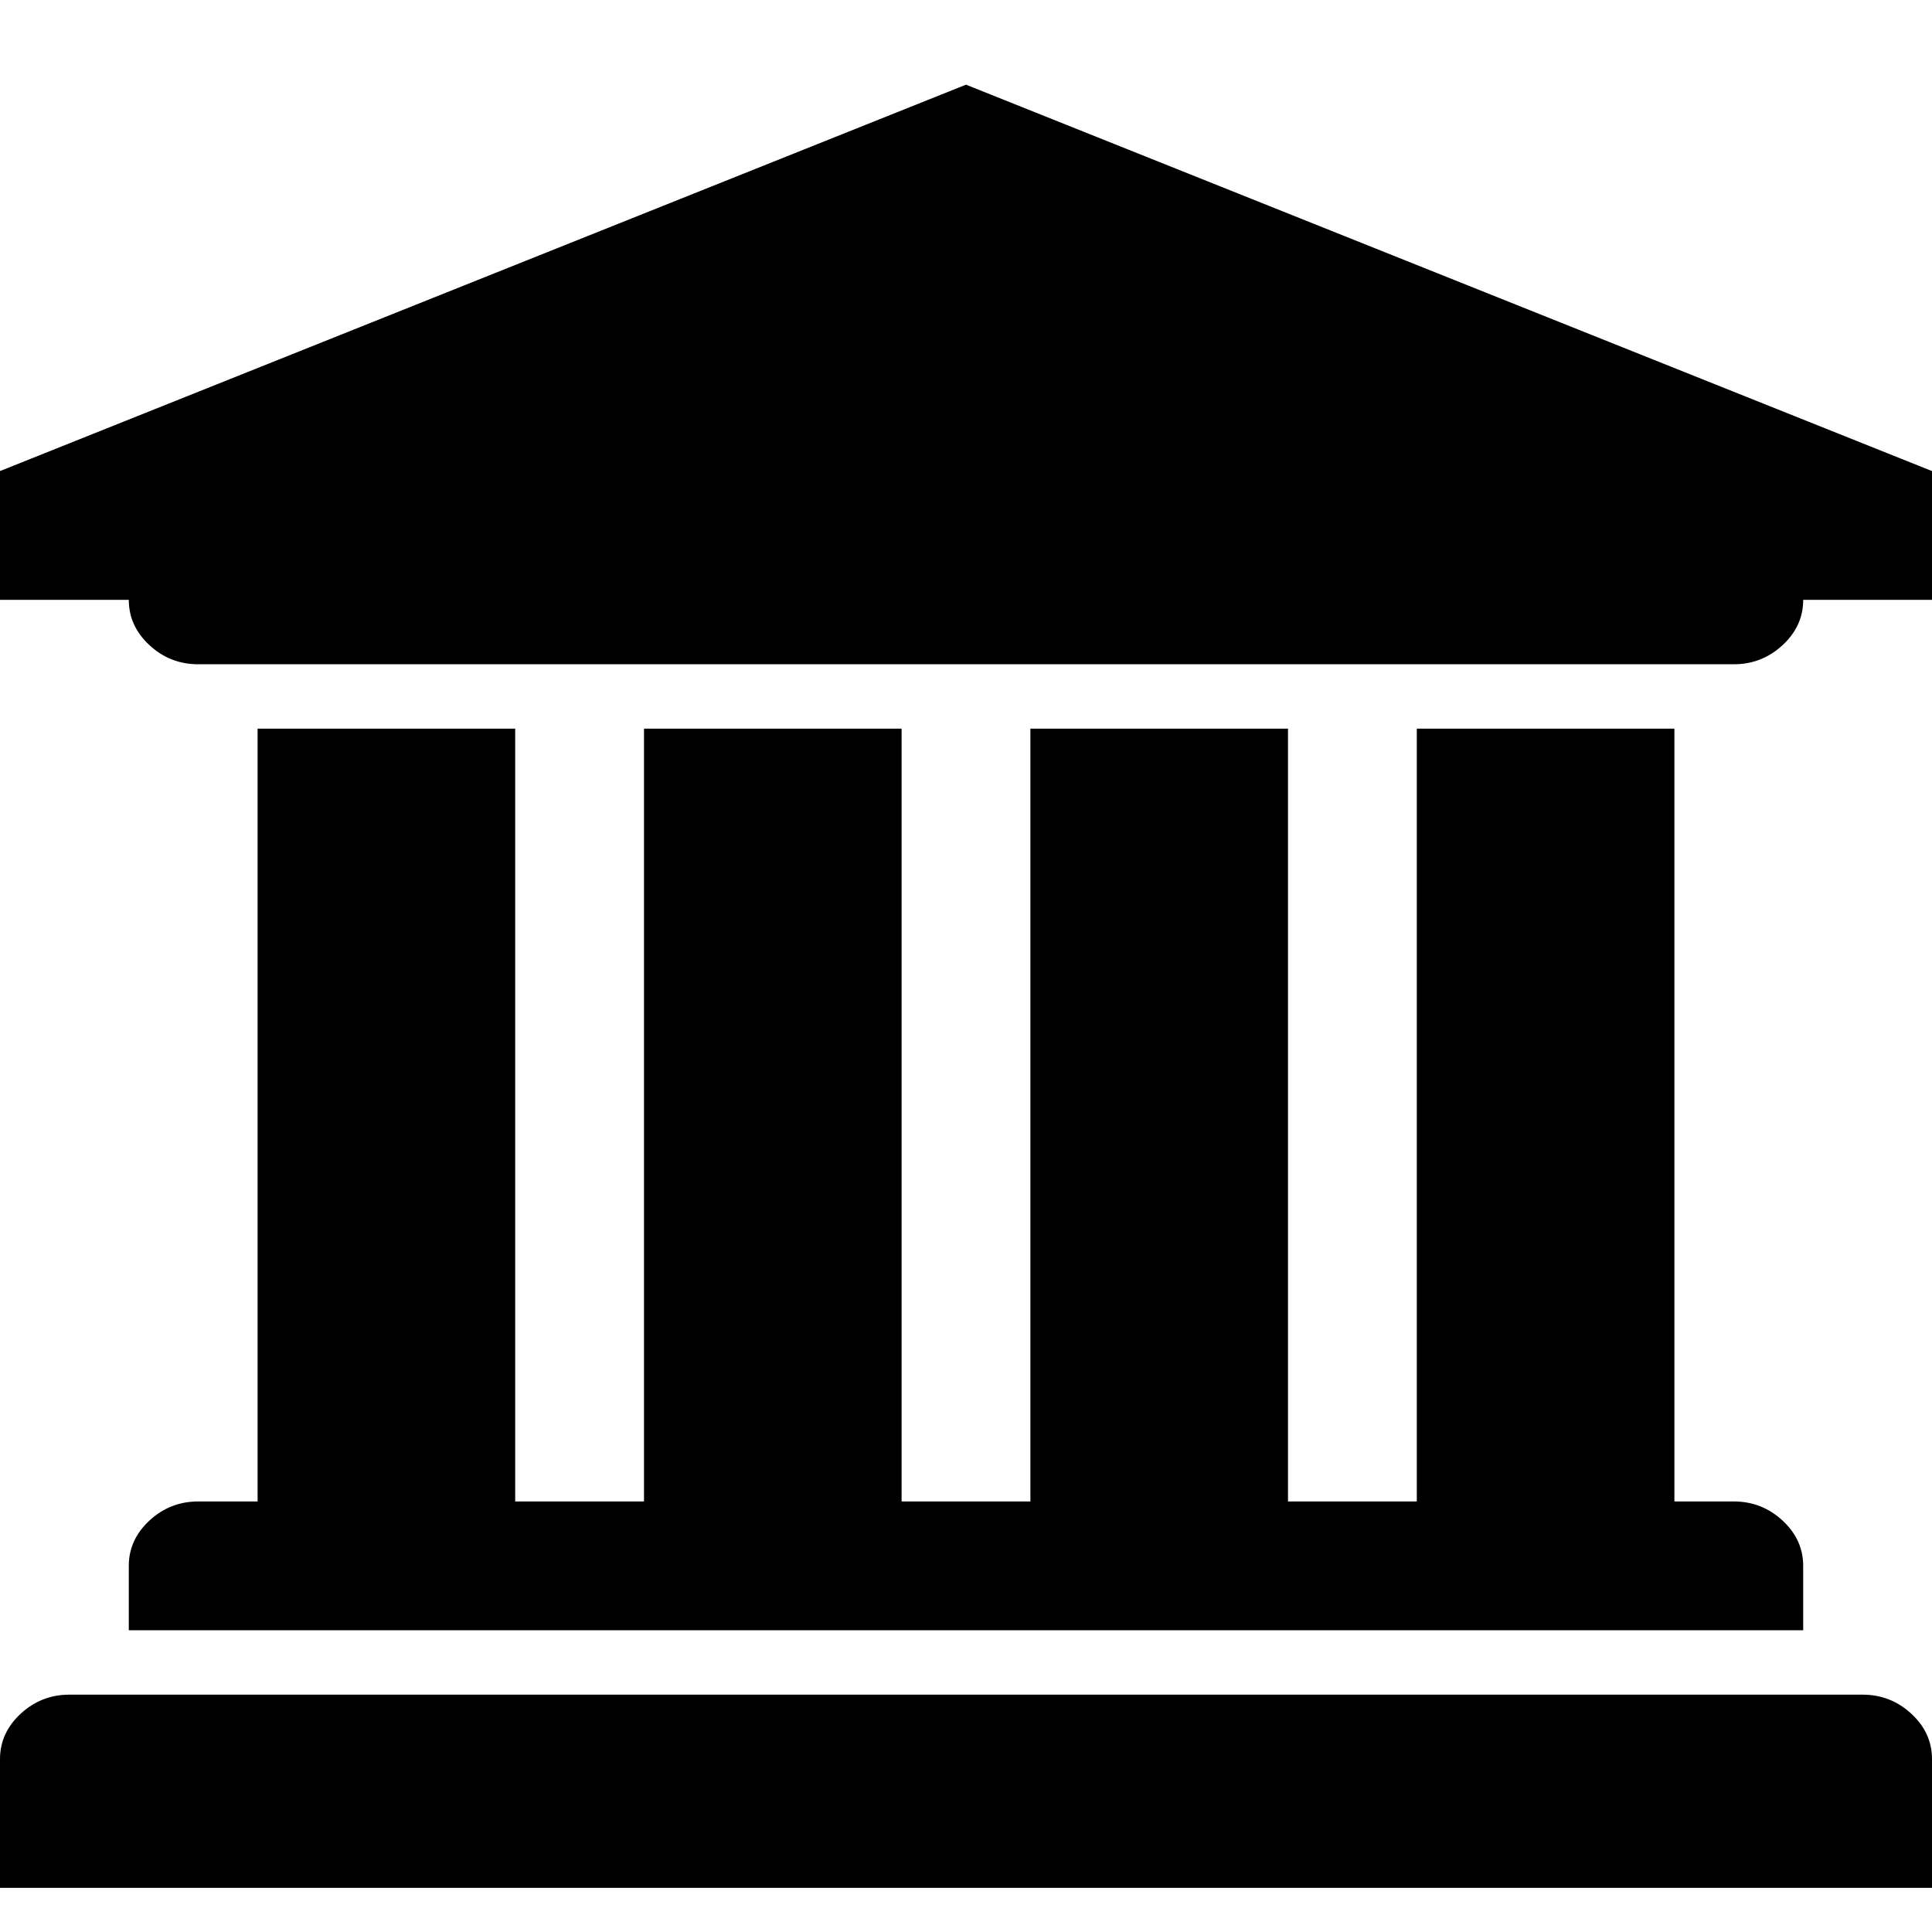 <?xml version="1.0" encoding="UTF-8" standalone="no"?>
<svg xmlns:dc="http://purl.org/dc/elements/1.1/" xmlns:cc="http://creativecommons.org/ns#" xmlns:rdf="http://www.w3.org/1999/02/22-rdf-syntax-ns#" xmlns:svg="http://www.w3.org/2000/svg" xmlns="http://www.w3.org/2000/svg" xmlns:sodipodi="http://sodipodi.sourceforge.net/DTD/sodipodi-0.dtd" xmlns:inkscape="http://www.inkscape.org/namespaces/inkscape" width="1792" height="1792" viewBox="0 0 1792 1792" version="1.1" inkscape:version="0.91 r13725" sodipodi:docname="bank business income finance iconomy.svg">
  
  <defs/>
  <sodipodi:namedview pagecolor="#ffffff" bordercolor="#666666" borderopacity="1" objecttolerance="10" gridtolerance="10" guidetolerance="10" inkscape:pageopacity="0" inkscape:pageshadow="2" inkscape:window-width="1366" inkscape:window-height="705" showgrid="true" inkscape:zoom="0.26339286" inkscape:cx="620.36691" inkscape:cy="1589.885" inkscape:window-x="-8" inkscape:window-y="-8" inkscape:window-maximized="1" inkscape:current-layer="svg2">
    <inkscape:grid type="xygrid"/>
  </sodipodi:namedview>
  <path d="m 896,78.526 896,358.4 0,119.467 -119.467,0 q 0,24.267 -19.133,42 -19.133,17.733 -45.267,17.733 l -1424.267,0 q -26.133,0 -45.267,-17.733 -19.133,-17.733 -19.133,-42 L 0,556.392 0,436.926 Z m -657.067,597.333 238.933,0 0,716.8 119.467,0 0,-716.8 238.933,0 0,716.8 119.467,0 0,-716.8 238.933,0 0,716.8 119.467,0 0,-716.8 238.933,0 0,716.8 55.067,0 q 26.133,0 45.267,17.733 19.133,17.733 19.133,42 l 0,59.733 -1553.067,0 0,-59.733 q 0,-24.267 19.133,-42 19.133,-17.733 45.267,-17.733 l 55.067,0 0,-716.8 z M 1727.6,1571.859 q 26.133,0 45.267,17.733 19.133,17.733 19.133,42 l 0,119.467 -1792,0 0,-119.467 q 0,-24.267 19.133,-42 Q 38.267,1571.859 64.4,1571.859 l 1663.2,0 z" inkscape:connector-curvature="0"/>

	
	</svg>
